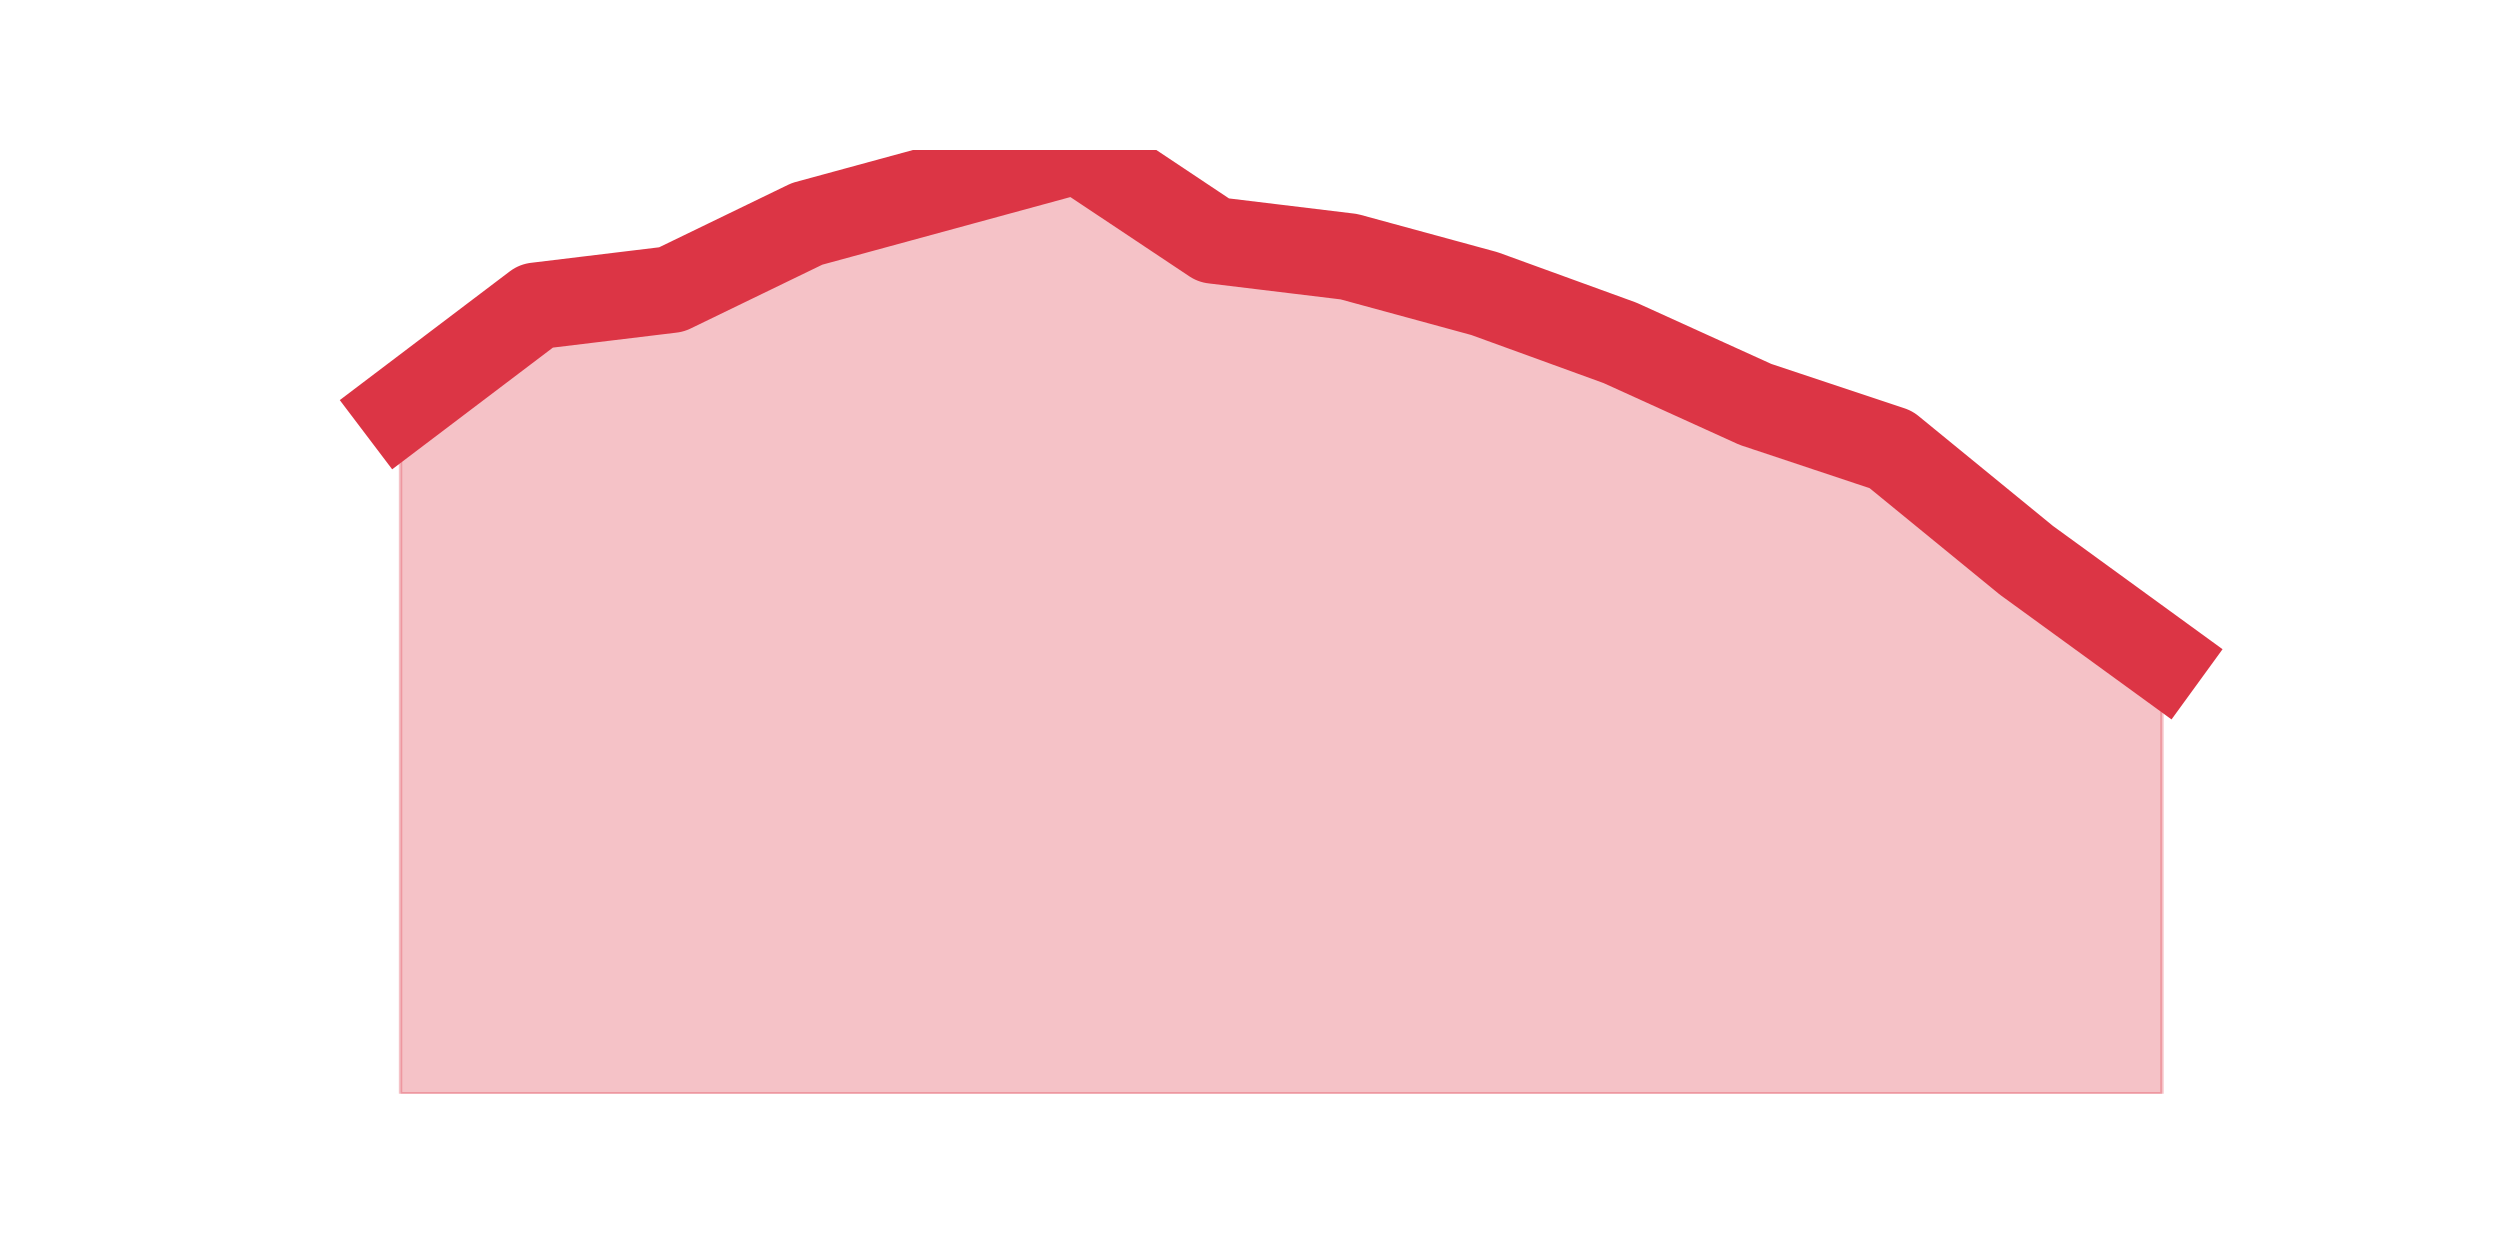 <?xml version="1.0" encoding="utf-8" standalone="no"?>
<!DOCTYPE svg PUBLIC "-//W3C//DTD SVG 1.1//EN"
  "http://www.w3.org/Graphics/SVG/1.1/DTD/svg11.dtd">
<!-- Created with matplotlib (https://matplotlib.org/) -->
<svg height="360pt" version="1.1" viewBox="0 0 720 360" width="720pt" xmlns="http://www.w3.org/2000/svg" xmlns:xlink="http://www.w3.org/1999/xlink">
 <defs>
  <style type="text/css">*{stroke-linecap:butt;stroke-linejoin:round;}</style>
 </defs>
 <g id="figure_1">
  <g id="patch_1">
   <path d="M 0 360 
L 720 360 
L 720 0 
L 0 0 
z
" style="fill:none;"/>
  </g>
  <g id="axes_1">
   <g id="matplotlib.axis_1"/>
   <g id="matplotlib.axis_2"/>
   <g id="PolyCollection_1">
    <defs>
     <path d="M 115.364 -242.35 
L 115.364 -45 
L 154.385 -45 
L 193.406 -45 
L 232.427 -45 
L 271.448 -45 
L 310.469 -45 
L 349.49 -45 
L 388.51 -45 
L 427.531 -45 
L 466.552 -45 
L 505.573 -45 
L 544.594 -45 
L 583.615 -45 
L 622.636 -45 
L 622.636 -170.264 
L 622.636 -170.264 
L 583.615 -198.626 
L 544.594 -230.533 
L 505.573 -243.532 
L 466.552 -261.258 
L 427.531 -275.439 
L 388.51 -286.075 
L 349.49 -290.802 
L 310.469 -316.8 
L 271.448 -306.164 
L 232.427 -295.529 
L 193.406 -276.621 
L 154.385 -271.894 
L 115.364 -242.35 
z
" id="m8fe6777850" style="stroke:#dc3545;stroke-opacity:0.3;"/>
    </defs>
    <g clip-path="url(#p6fc82ae544)">
     <use style="fill:#dc3545;fill-opacity:0.3;stroke:#dc3545;stroke-opacity:0.3;" x="0" xlink:href="#m8fe6777850" y="360"/>
    </g>
   </g>
   <g id="line2d_1">
    <path clip-path="url(#p6fc82ae544)" d="M 115.364 117.65 
L 154.385 88.106 
L 193.406 83.379 
L 232.427 64.471 
L 271.448 53.836 
L 310.469 43.2 
L 349.49 69.198 
L 388.51 73.925 
L 427.531 84.561 
L 466.552 98.742 
L 505.573 116.468 
L 544.594 129.467 
L 583.615 161.374 
L 622.636 189.736 
" style="fill:none;stroke:#dc3545;stroke-linecap:square;stroke-width:25;"/>
   </g>
  </g>
 </g>
 <defs>
  <clipPath id="p6fc82ae544">
   <rect height="271.8" width="558" x="90" y="43.2"/>
  </clipPath>
 </defs>
</svg>
